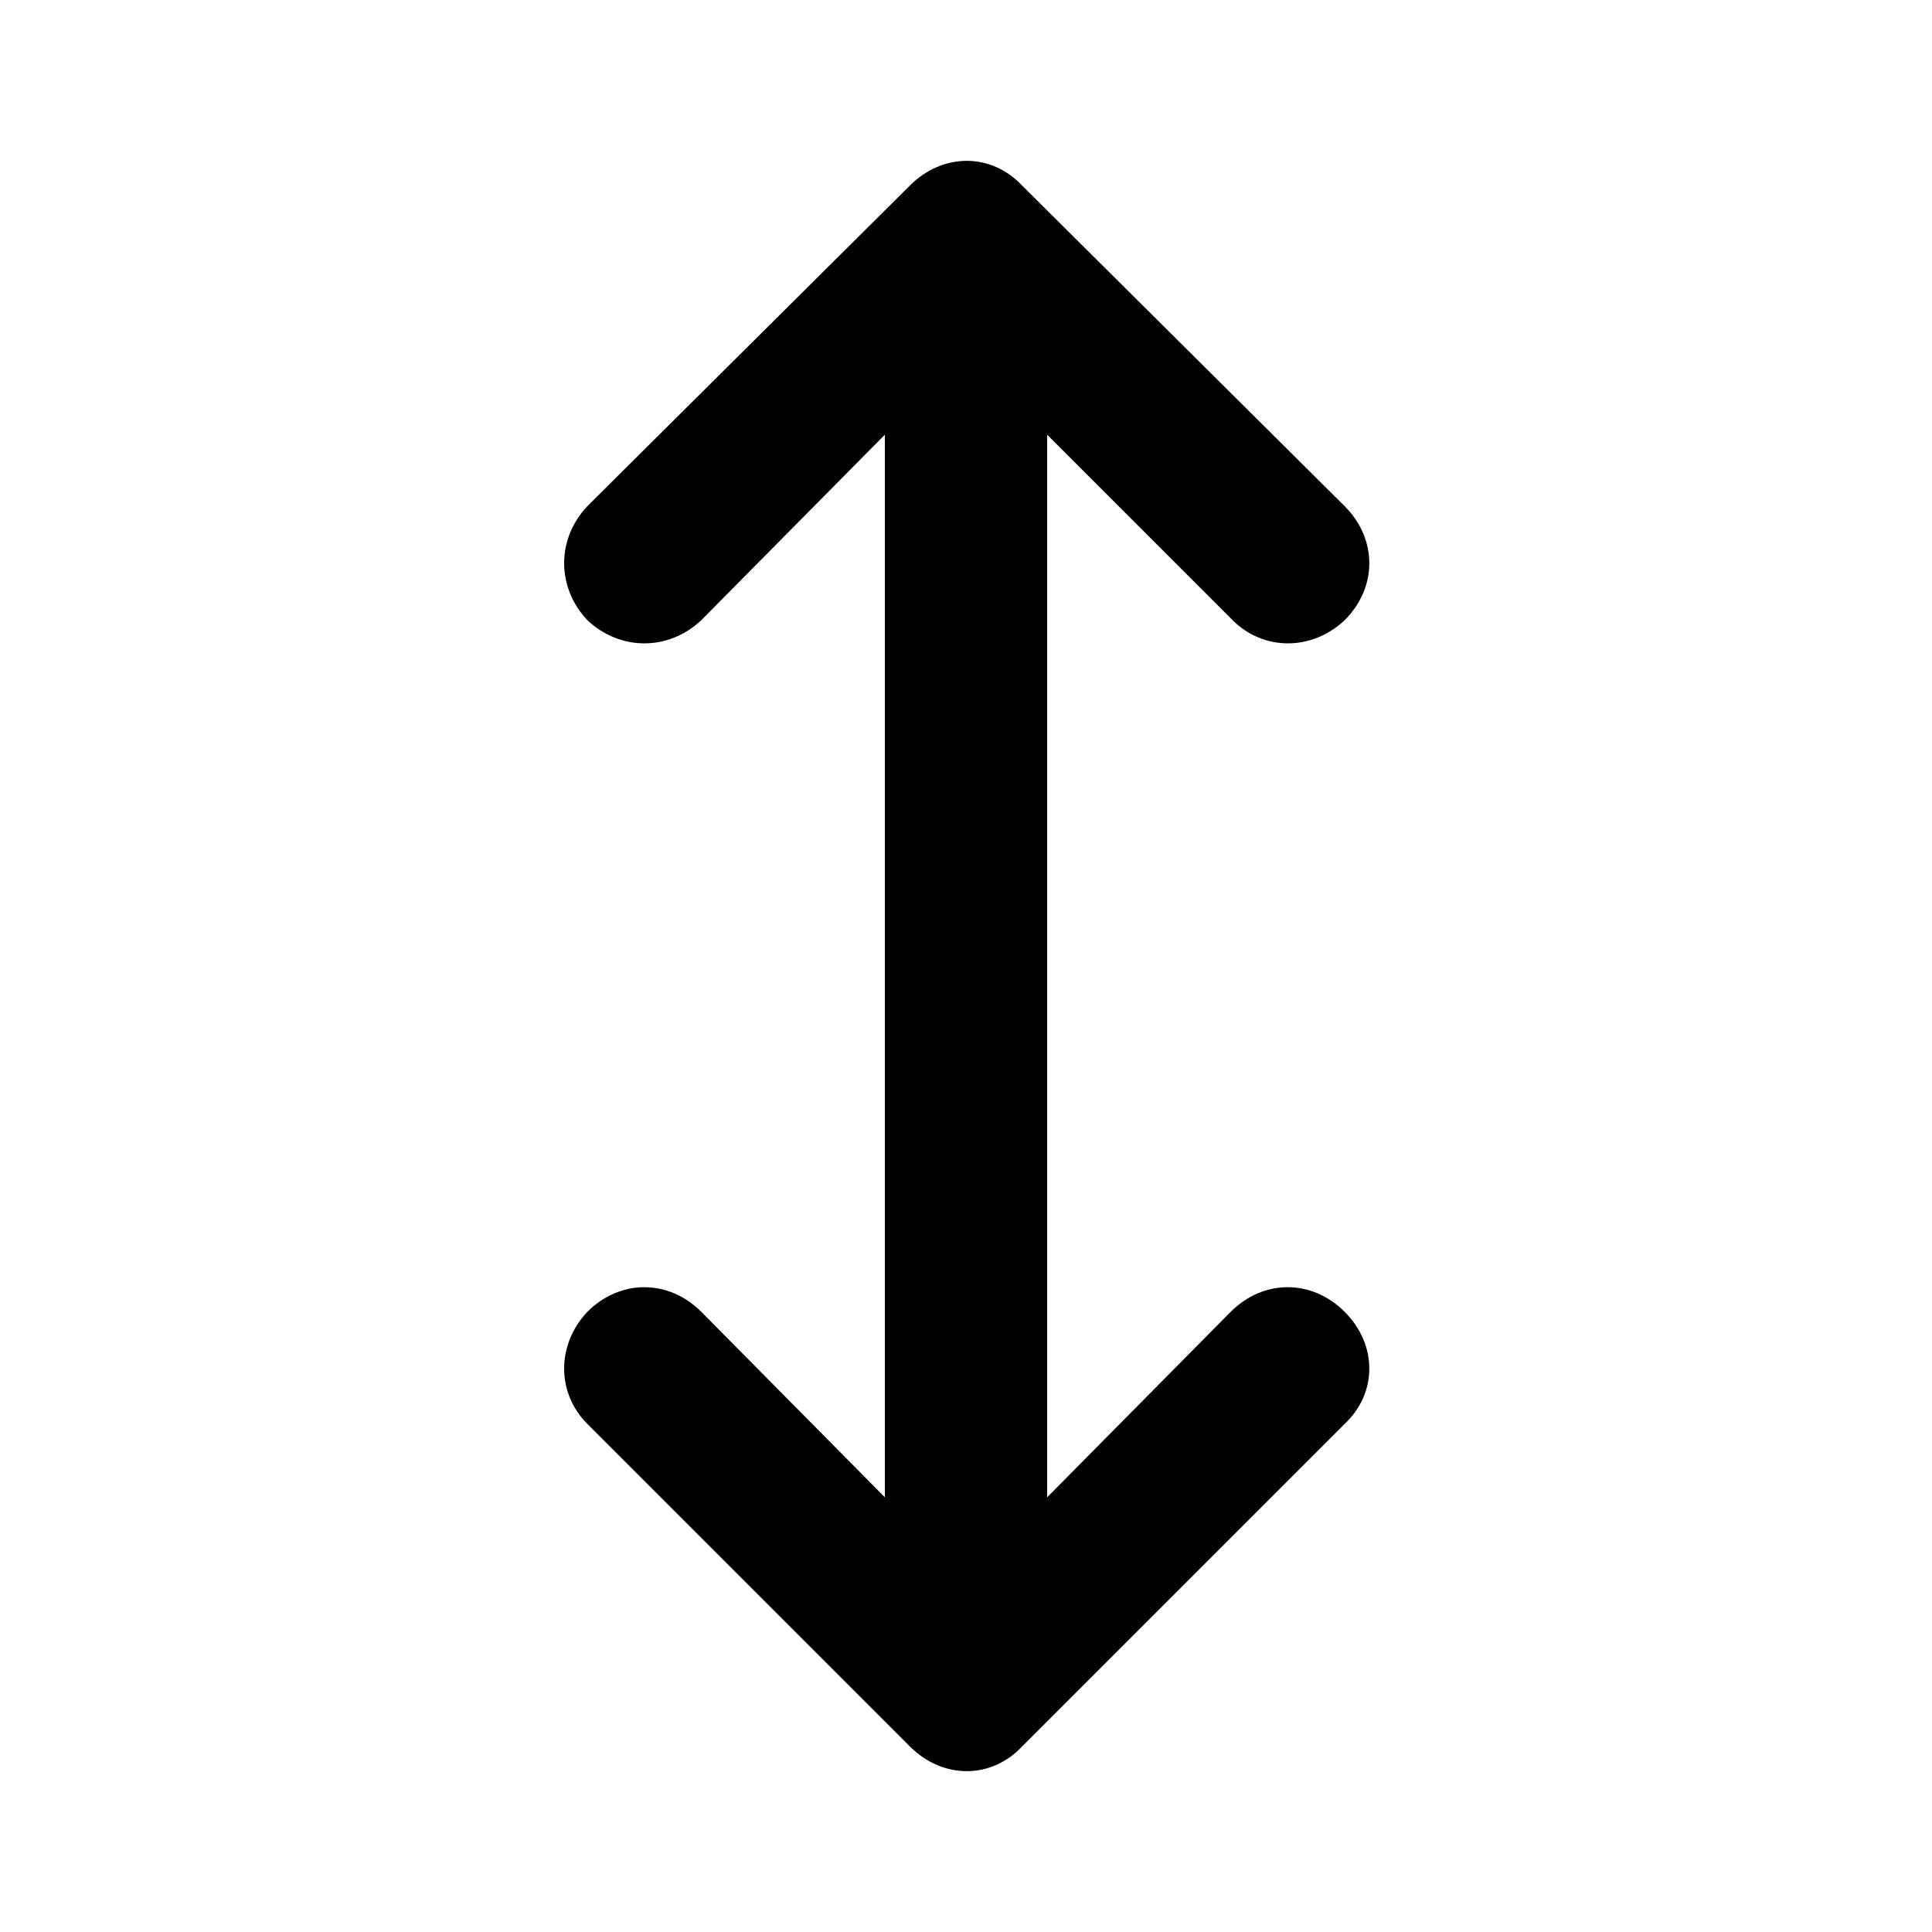 <svg xmlns="http://www.w3.org/2000/svg" width="24" height="24" viewBox="0 0 24 24">
    <path d="M16.704 16.296c-0.408-0.408-1.008-0.408-1.416 0l-2.28 2.304v-13.2l2.304 2.304c0.384 0.384 0.984 0.384 1.392 0 0.408-0.408 0.408-1.008 0-1.416l-4.008-3.984c-0.384-0.408-0.984-0.408-1.392 0 0 0 0 0 0 0l-4.008 3.984c-0.384 0.408-0.384 1.008 0 1.416 0.408 0.384 1.008 0.384 1.416 0l2.28-2.304v13.2l-2.28-2.304c-0.408-0.408-1.008-0.408-1.416 0-0.384 0.408-0.384 1.008 0 1.392l4.008 4.008c0.408 0.408 1.008 0.408 1.392 0 0 0 0 0 0 0l4.008-4.008c0.408-0.384 0.408-0.984 0-1.392z"></path>
</svg>

